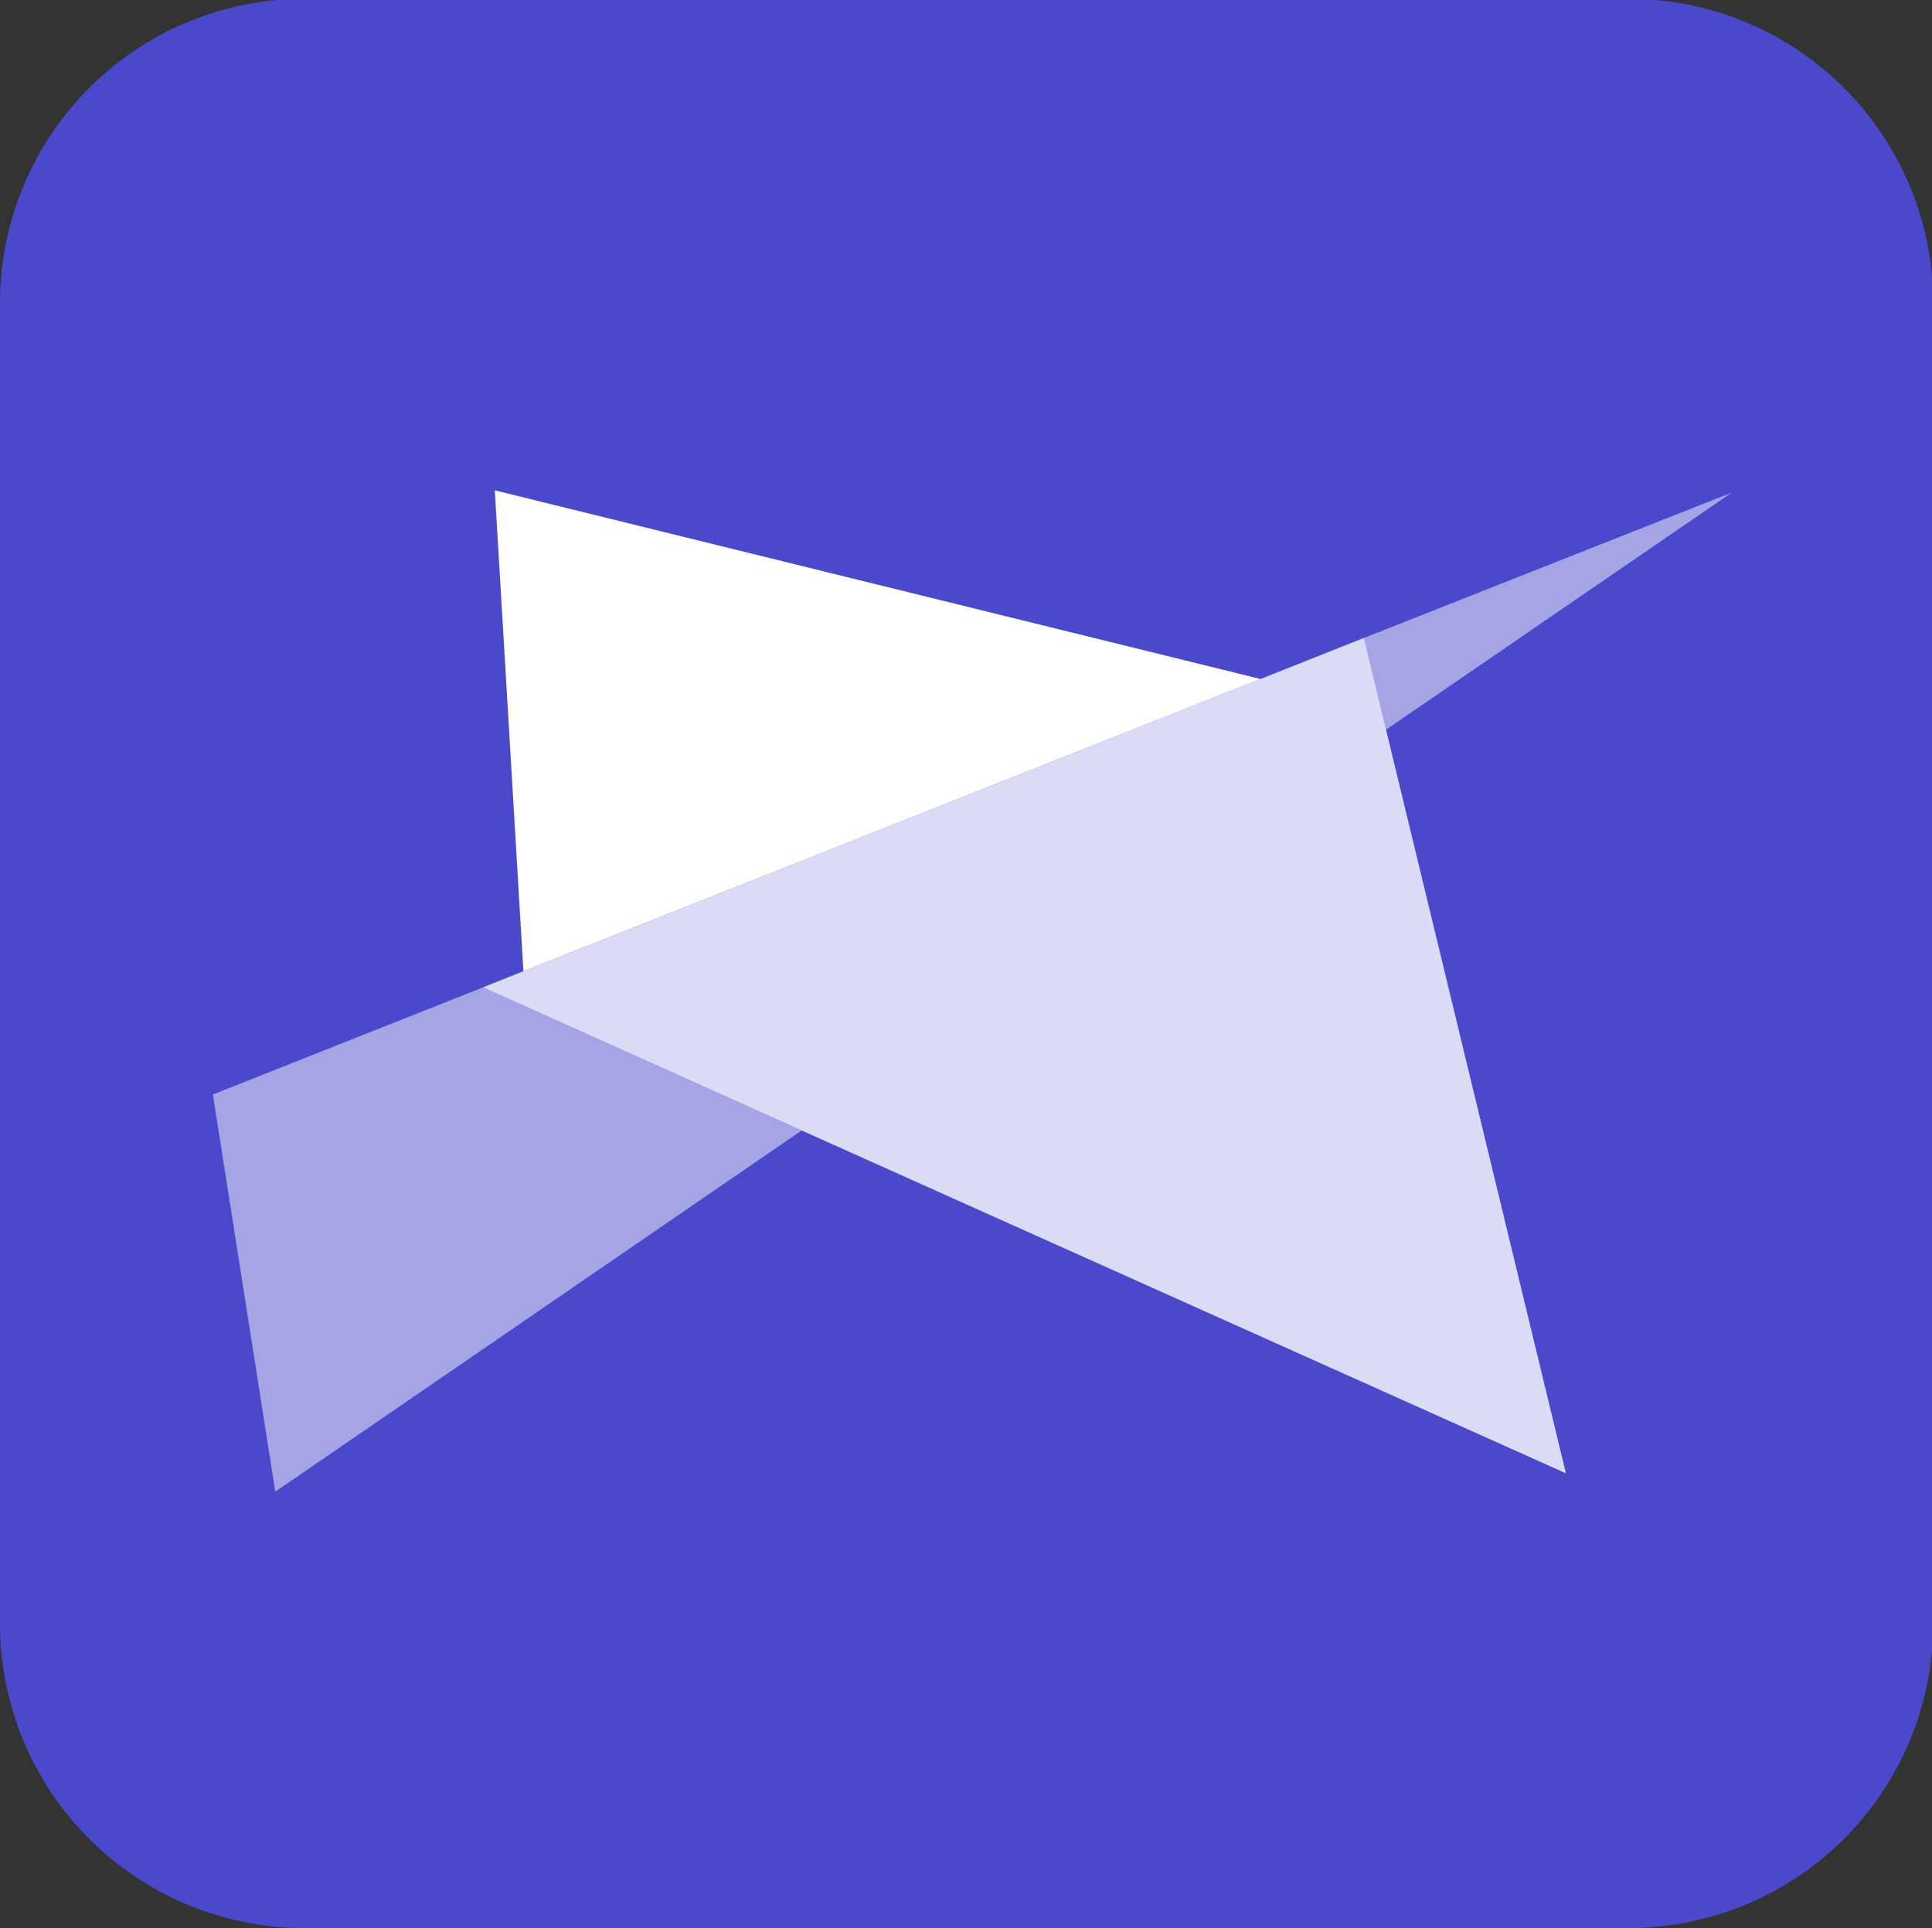 <?xml version="1.0" encoding="UTF-8" standalone="no"?>
<!-- Created with Inkscape (http://www.inkscape.org/) -->

<svg
   width="118.533mm"
   height="118.298mm"
   viewBox="0 0 118.533 118.298"
   version="1.1"
   id="svg5"
   inkscape:version="1.1.1 (3bf5ae0d25, 2021-09-20)"
   sodipodi:docname="brand.svg"
   xmlns:inkscape="http://www.inkscape.org/namespaces/inkscape"
   xmlns:sodipodi="http://sodipodi.sourceforge.net/DTD/sodipodi-0.dtd"
   xmlns="http://www.w3.org/2000/svg"
   xmlns:svg="http://www.w3.org/2000/svg">
  <rect x="0" y="0" width="118.533" height="118.298" fill="#333333" stroke="none"/>
  <sodipodi:namedview
     id="namedview7"
     pagecolor="#ffffff"
     bordercolor="#666666"
     borderopacity="1.0"
     inkscape:pageshadow="2"
     inkscape:pageopacity="0.0"
     inkscape:pagecheckerboard="0"
     inkscape:document-units="mm"
     showgrid="false"
     inkscape:zoom="1.0998546"
     inkscape:cx="21.821066"
     inkscape:cy="67.736226"
     inkscape:window-width="2560"
     inkscape:window-height="1377"
     inkscape:window-x="-8"
     inkscape:window-y="-8"
     inkscape:window-maximized="1"
     inkscape:current-layer="g15" />
  <defs
     id="defs2">
    <inkscape:path-effect
       effect="fillet_chamfer"
       id="path-effect1223"
       is_visible="true"
       lpeversion="1"
       satellites_param="F,0,0,1,0,52.917,0,1 @ F,0,0,1,0,52.917,0,1 @ F,0,0,1,0,52.917,0,1 @ F,0,0,1,0,52.917,0,1"
       unit="px"
       method="auto"
       mode="F"
       radius="200"
       chamfer_steps="1"
       flexible="false"
       use_knot_distance="true"
       apply_no_radius="true"
       apply_with_radius="true"
       only_selected="false"
       hide_knots="false" />
    <clipPath
       clipPathUnits="userSpaceOnUse"
       id="clipPath25">
      <path
         d="M 0,336 H 336 V 0 H 0 Z"
         id="path23" />
    </clipPath>
    <clipPath
       clipPathUnits="userSpaceOnUse"
       id="clipPath41">
      <path
         d="M 37,194.526 H 139.333 V 106.867 H 37 Z"
         id="path39" />
    </clipPath>
    <clipPath
       clipPathUnits="userSpaceOnUse"
       id="clipPath57">
      <path
         d="M 237.073,280.527 H 301 v -41.214 h -63.927 z"
         id="path55" />
    </clipPath>
    <clipPath
       clipPathUnits="userSpaceOnUse"
       id="clipPath73">
      <path
         d="M 83.956,255.263 H 272.163 V 110.057 H 83.956 Z"
         id="path71" />
    </clipPath>
  </defs>
  <g
     inkscape:label="Ebene 1"
     inkscape:groupmode="layer"
     id="layer1"
     transform="translate(-44.836,-67.408)">
    <g
       id="g15"
       inkscape:label="NL logo square inverted"
       transform="matrix(0.353,0,0,-0.353,44.836,185.823)">
      <path
         d="M 52.917,0.333 H 283.083 A 52.917,52.917 45 0 1 336,53.25 V 282.75 A 52.917,52.917 135 0 1 283.083,335.667 l -230.167,0 A 52.917,52.917 45 0 1 0,282.75 V 53.25 A 52.917,52.917 135 0 1 52.917,0.333 Z"
         style="fill:#4a49cb;fill-opacity:1;fill-rule:nonzero;stroke:none"
         id="path17"
         inkscape:path-effect="#path-effect1223"
         inkscape:original-d="M 0,0.333 H 336 V 335.667 H 0 Z" />
      <g
         id="g19"
         transform="translate(0,-30.686)">
        <g
           id="g21"
           clip-path="url(#clipPath25)">
          <g
             id="g27"
             transform="translate(193.918,23.845)" />
          <g
             id="g31"
             transform="translate(219.082,248.118)">
            <path
               d="m 0,0 -133.084,32.792 4.976,-83.576 z"
               style="fill:#ffffff;fill-opacity:1;fill-rule:nonzero;stroke:none"
               id="path33" />
          </g>
          <g
             id="g35">
            <g
               id="g37" />
            <g
               id="g49">
              <g
                 clip-path="url(#clipPath41)"
                 opacity="0.5"
                 id="g47">
                <g
                   transform="translate(37,175.897)"
                   id="g45">
                  <path
                     d="M 0,0 10.846,-69.031 102.333,-6.252 46.956,18.629 Z"
                     style="fill:#ffffff;fill-opacity:1;fill-rule:nonzero;stroke:none"
                     id="path43" />
                </g>
              </g>
            </g>
          </g>
          <g
             id="g51">
            <g
               id="g53" />
            <g
               id="g65">
              <g
                 clip-path="url(#clipPath57)"
                 opacity="0.5"
                 id="g63">
                <g
                   transform="translate(301,280.527)"
                   id="g61">
                  <path
                     d="m 0,0 -63.927,-25.264 3.828,-15.95 z"
                     style="fill:#ffffff;fill-opacity:1;fill-rule:nonzero;stroke:none"
                     id="path59" />
                </g>
              </g>
            </g>
          </g>
          <g
             id="g67">
            <g
               id="g69" />
            <g
               id="g81">
              <g
                 clip-path="url(#clipPath73)"
                 opacity="0.8"
                 id="g79">
                <g
                   transform="translate(240.901,239.314)"
                   id="g77">
                  <path
                     d="m 0,0 -3.828,15.95 -17.991,-7.146 -128.108,-50.784 -7.018,-2.807 55.377,-24.881 132.83,-59.589 z"
                     style="fill:#ffffff;fill-opacity:1;fill-rule:nonzero;stroke:none"
                     id="path75" />
                </g>
              </g>
            </g>
          </g>
        </g>
      </g>
    </g>
  </g>
</svg>
